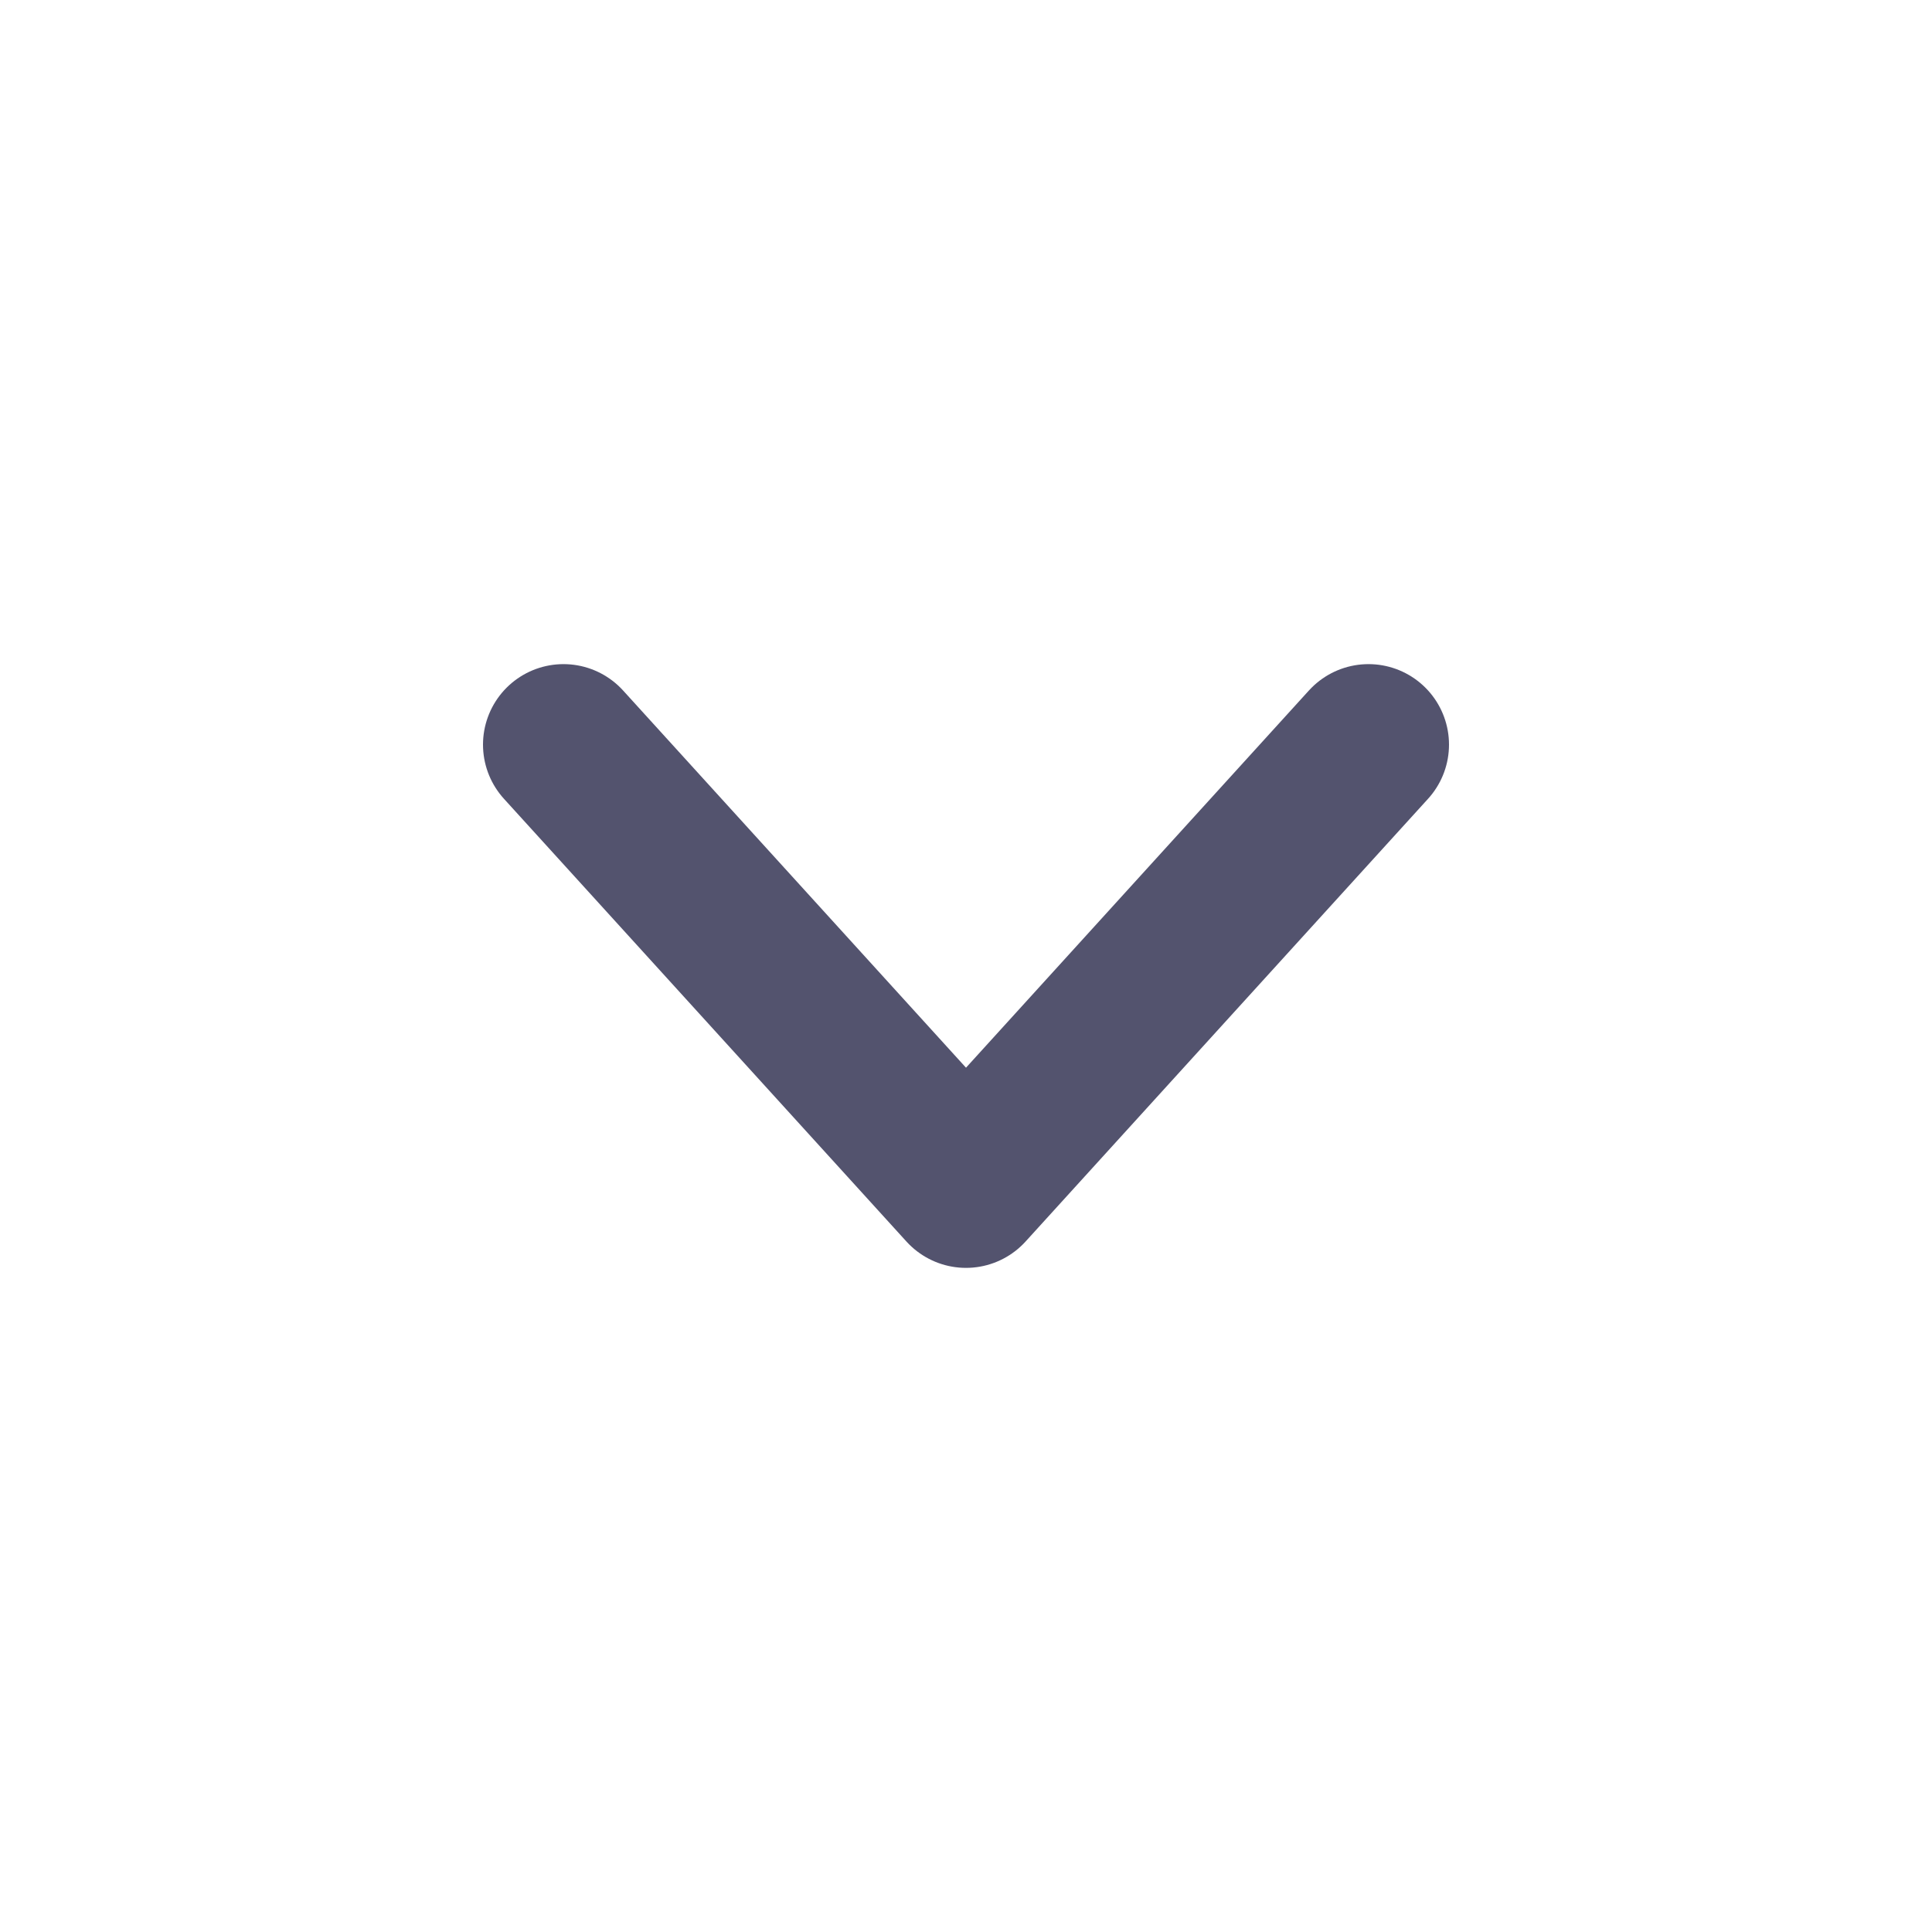 <svg width="24" height="24" viewBox="0 0 24 24" fill="none" xmlns="http://www.w3.org/2000/svg">
<path d="M7 9.25L12 14.75L17 9.25" stroke="#53536E" stroke-width="2" stroke-linecap="round" stroke-linejoin="round"/>
</svg>

